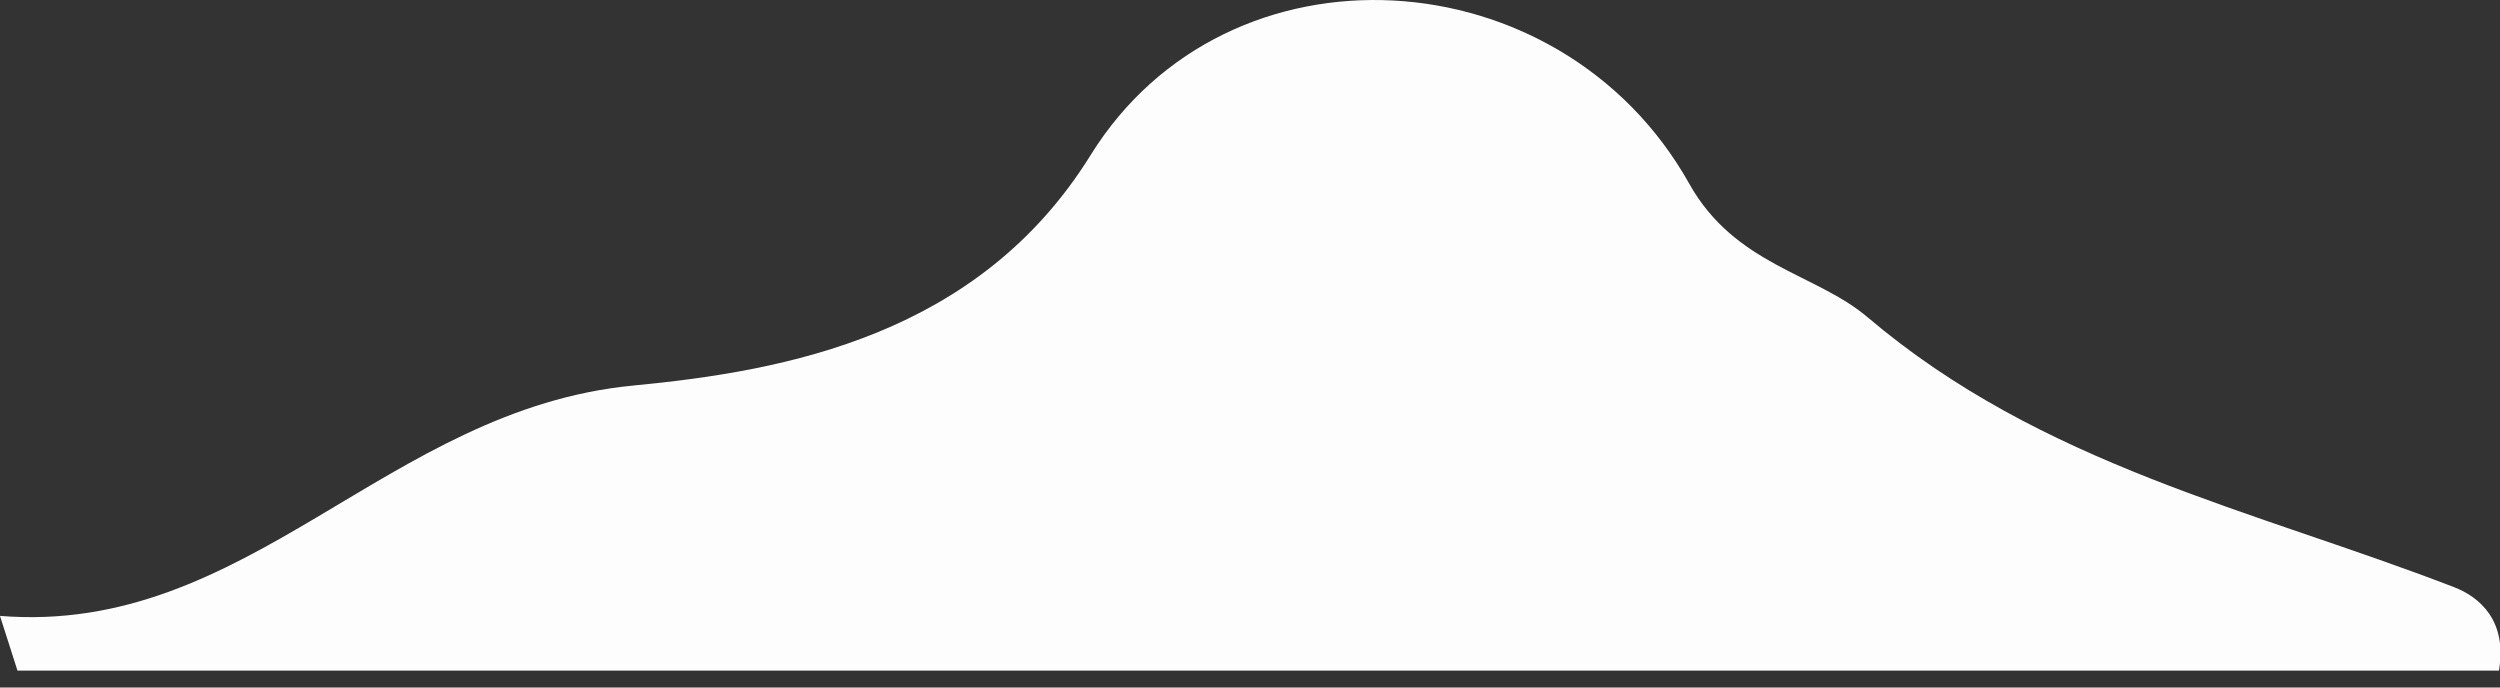 <?xml version="1.0" encoding="UTF-8" standalone="no"?>
<svg width="80px" height="22px" viewBox="0 0 80 22" version="1.1" xmlns="http://www.w3.org/2000/svg" xmlns:xlink="http://www.w3.org/1999/xlink">
    <rect x="0" y="0" width="80" height="22" fill="#333333" stroke="none"/>
    <!-- Generator: Sketch 41.1 (35376) - http://www.bohemiancoding.com/sketch -->
    <title>Cloud</title>
    <desc>Created with Sketch.</desc>
    <defs></defs>
    <g id="Pages" stroke="none" stroke-width="1" fill="none" fill-rule="evenodd">
        <g id="How-to-play" transform="translate(-29, -205)" fill="#FDFDFD">
            <g id="Section-01" transform="translate(-1077, 71)">
                <g id="Image" transform="translate(1106, 74)">
                    <g id="Clouds">
                        <path d="M0,79.709 C7.954,80.348 12.354,73.093 20.269,72.337 C25.154,71.87 31.325,70.726 34.898,64.966 C39.292,57.885 49.946,58.544 54.055,65.877 C55.519,68.491 58.101,68.743 59.758,70.148 C65.345,74.891 72.105,76.31 78.527,78.788 C79.354,79.107 80.237,79.864 79.967,81.459 L0.559,81.459 C0.373,80.876 0.186,80.292 0,79.709" id="Cloud"></path>
                    </g>
                </g>
            </g>
        </g>
    </g>
</svg>